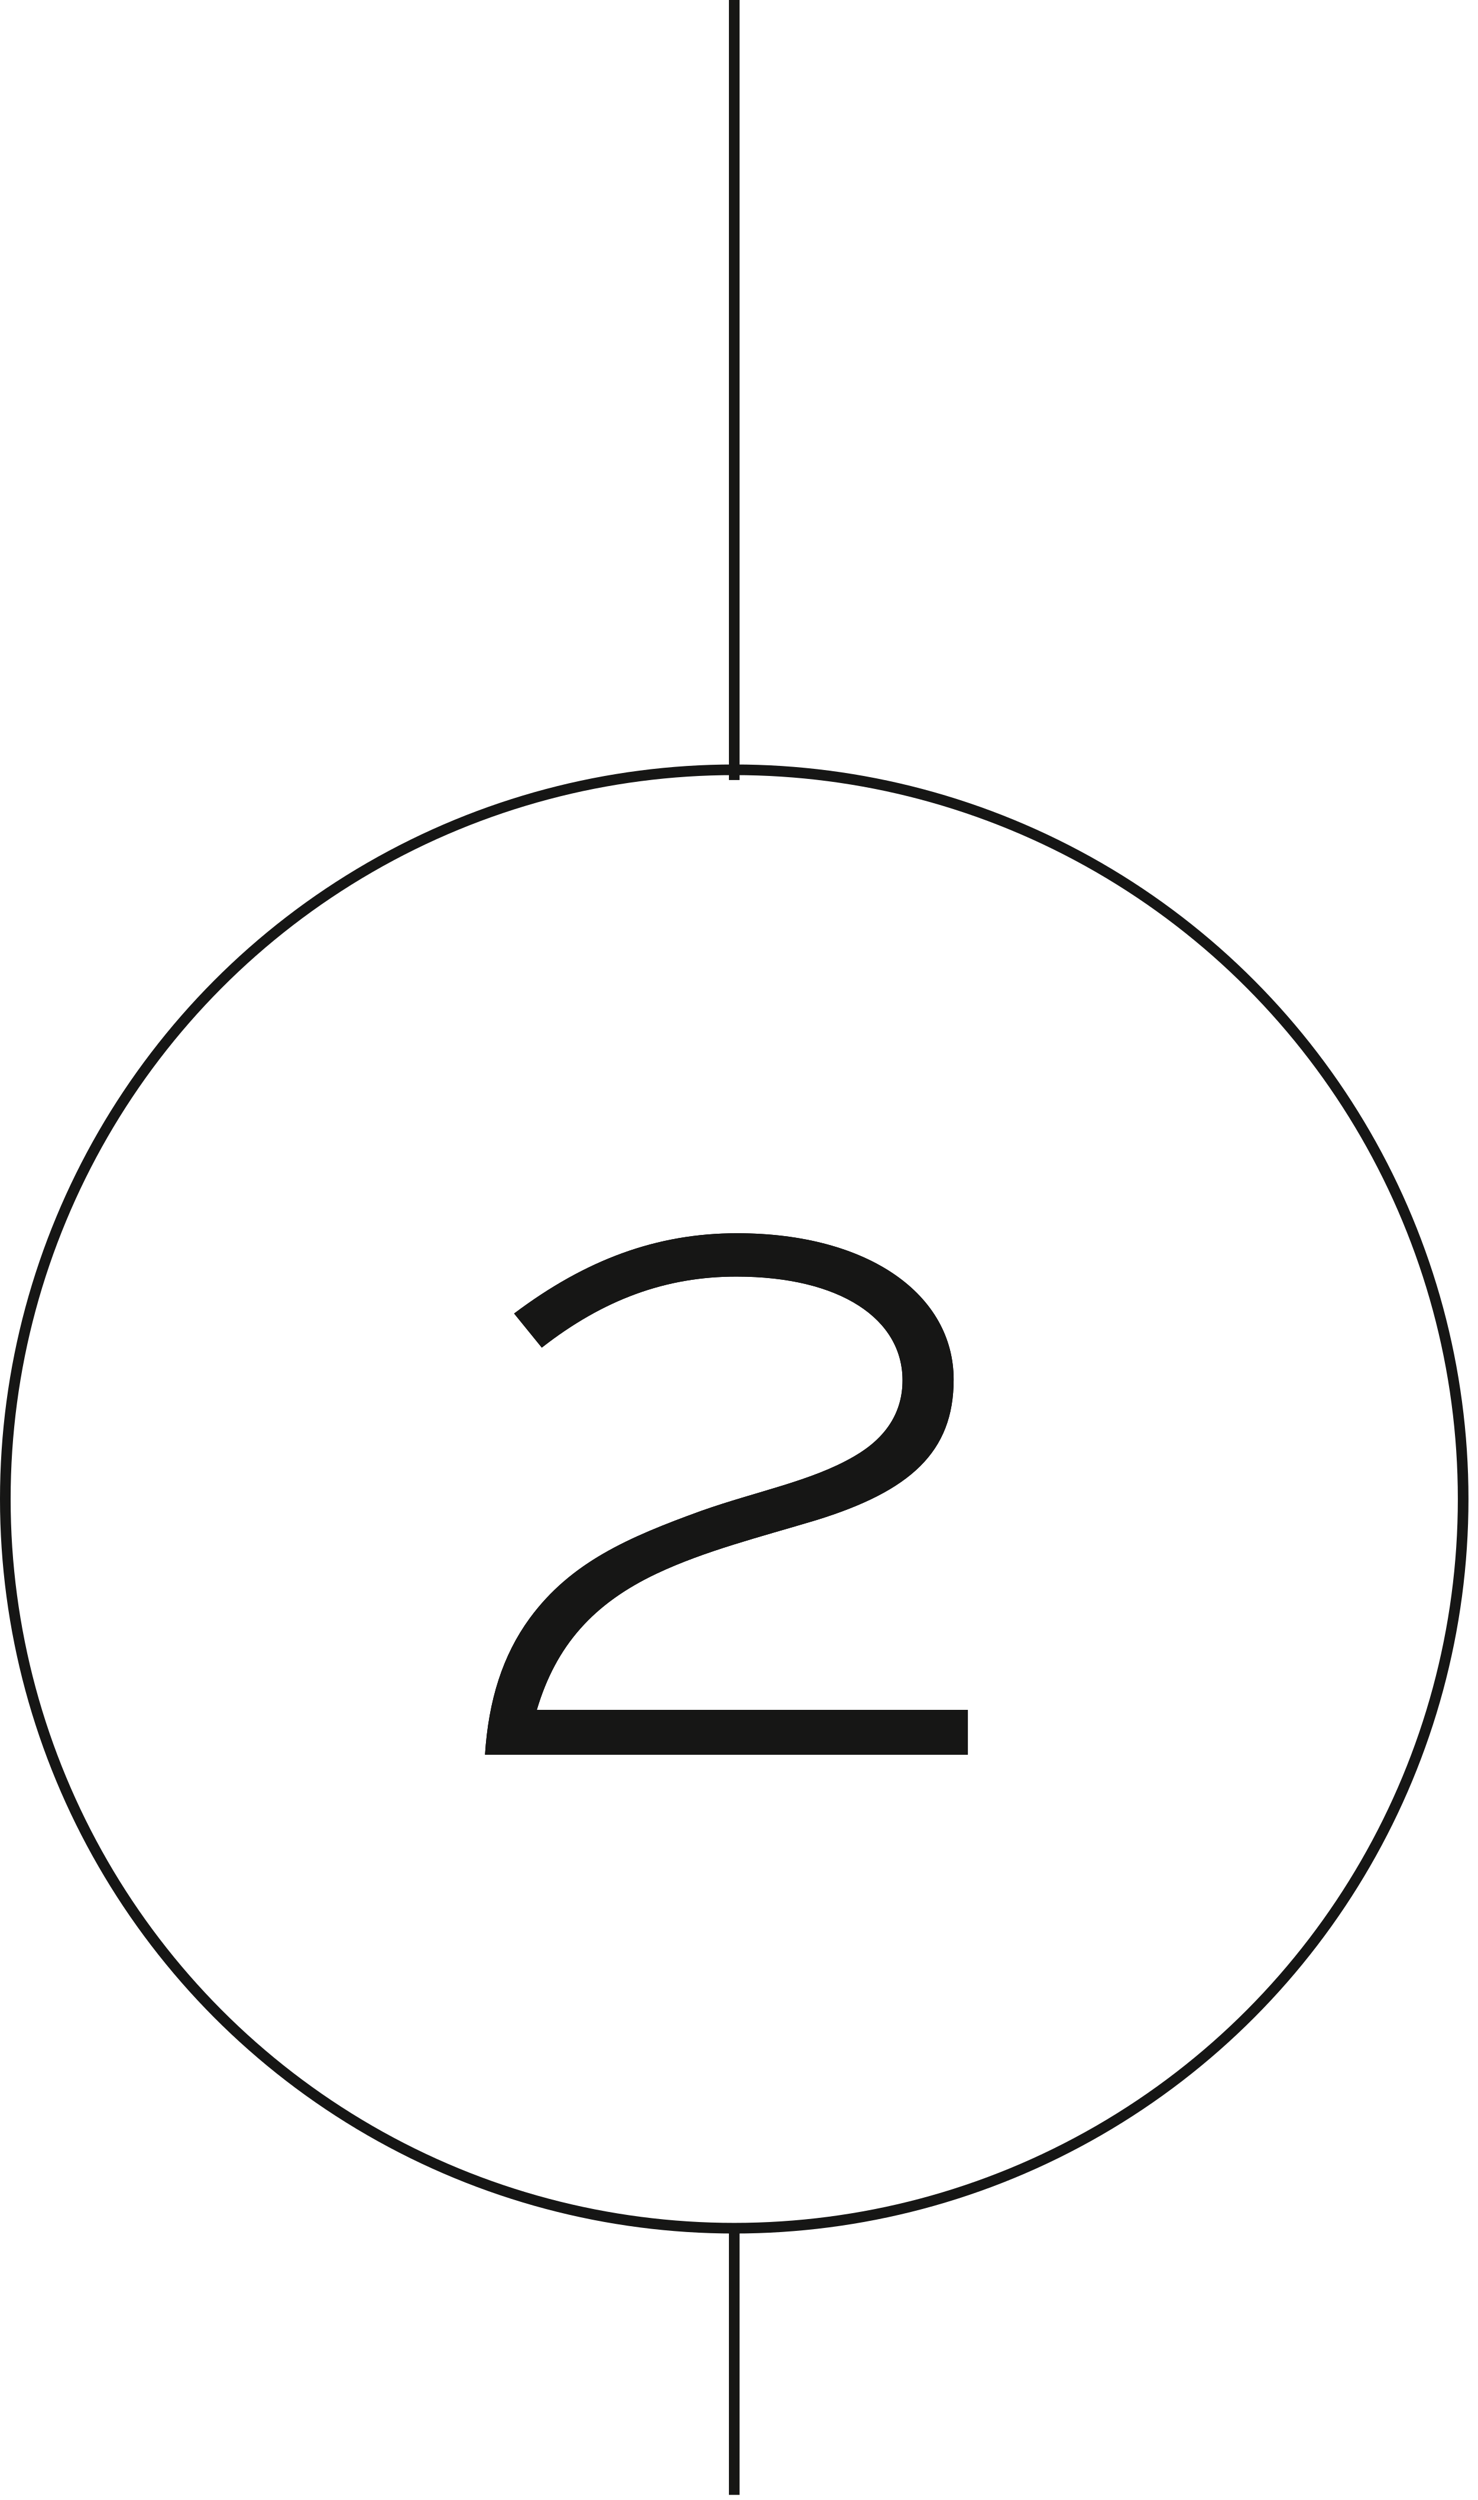 <?xml version="1.0" encoding="UTF-8"?>

<svg width="139px" height="235px" viewBox="0 0 139 235" version="1.1" xmlns="http://www.w3.org/2000/svg" xmlns:xlink="http://www.w3.org/1999/xlink">
    <!-- Generator: Sketch 52.2 (67145) - http://www.bohemiancoding.com/sketch -->
    <title>mob-methode-2.1</title>
    <desc>Created with Sketch.</desc>
    <defs>
        <path d="M48.866,62 L3.456,62 C3.79,56.858 5.125,52.651 7.663,49.178 C11.536,43.903 16.946,41.565 23.757,39.094 C29.033,37.225 34.175,36.29 38.182,33.952 C41.187,32.216 42.723,29.812 42.723,26.807 C42.723,21.064 36.913,17.057 27.096,17.057 C20.485,17.057 14.608,19.194 8.798,23.735 L6.194,20.53 C12.939,15.454 19.617,12.983 27.163,12.983 C39.584,12.983 47.531,18.793 47.531,26.74 C47.531,33.552 43.457,37.225 34.575,39.963 C29.233,41.565 24.158,42.834 19.617,44.971 C13.673,47.776 10.134,51.716 8.331,57.793 L48.866,57.793 L48.866,62 Z" id="path-1"></path>
    </defs>
    <g id="Page-1" stroke="none" stroke-width="1" fill="none" fill-rule="evenodd">
        <g id="mob-methode-2.1">
            <circle id="Oval" stroke="#161615" cx="69.052" cy="140.919" r="68.552"></circle>
            <g id="Group" transform="translate(42.156, 102.953)">
                <g id="2">
                    <use fill="#000000" xlink:href="#path-1"></use>
                    <use fill="#161615" xlink:href="#path-1"></use>
                </g>
            </g>
            <path d="M69.052,0 L69.052,73.33" id="Path" stroke="#161615"></path>
            <path d="M69.052,209.471 L69.052,234.54" id="Path" stroke="#161615"></path>
        </g>
    </g>
</svg>